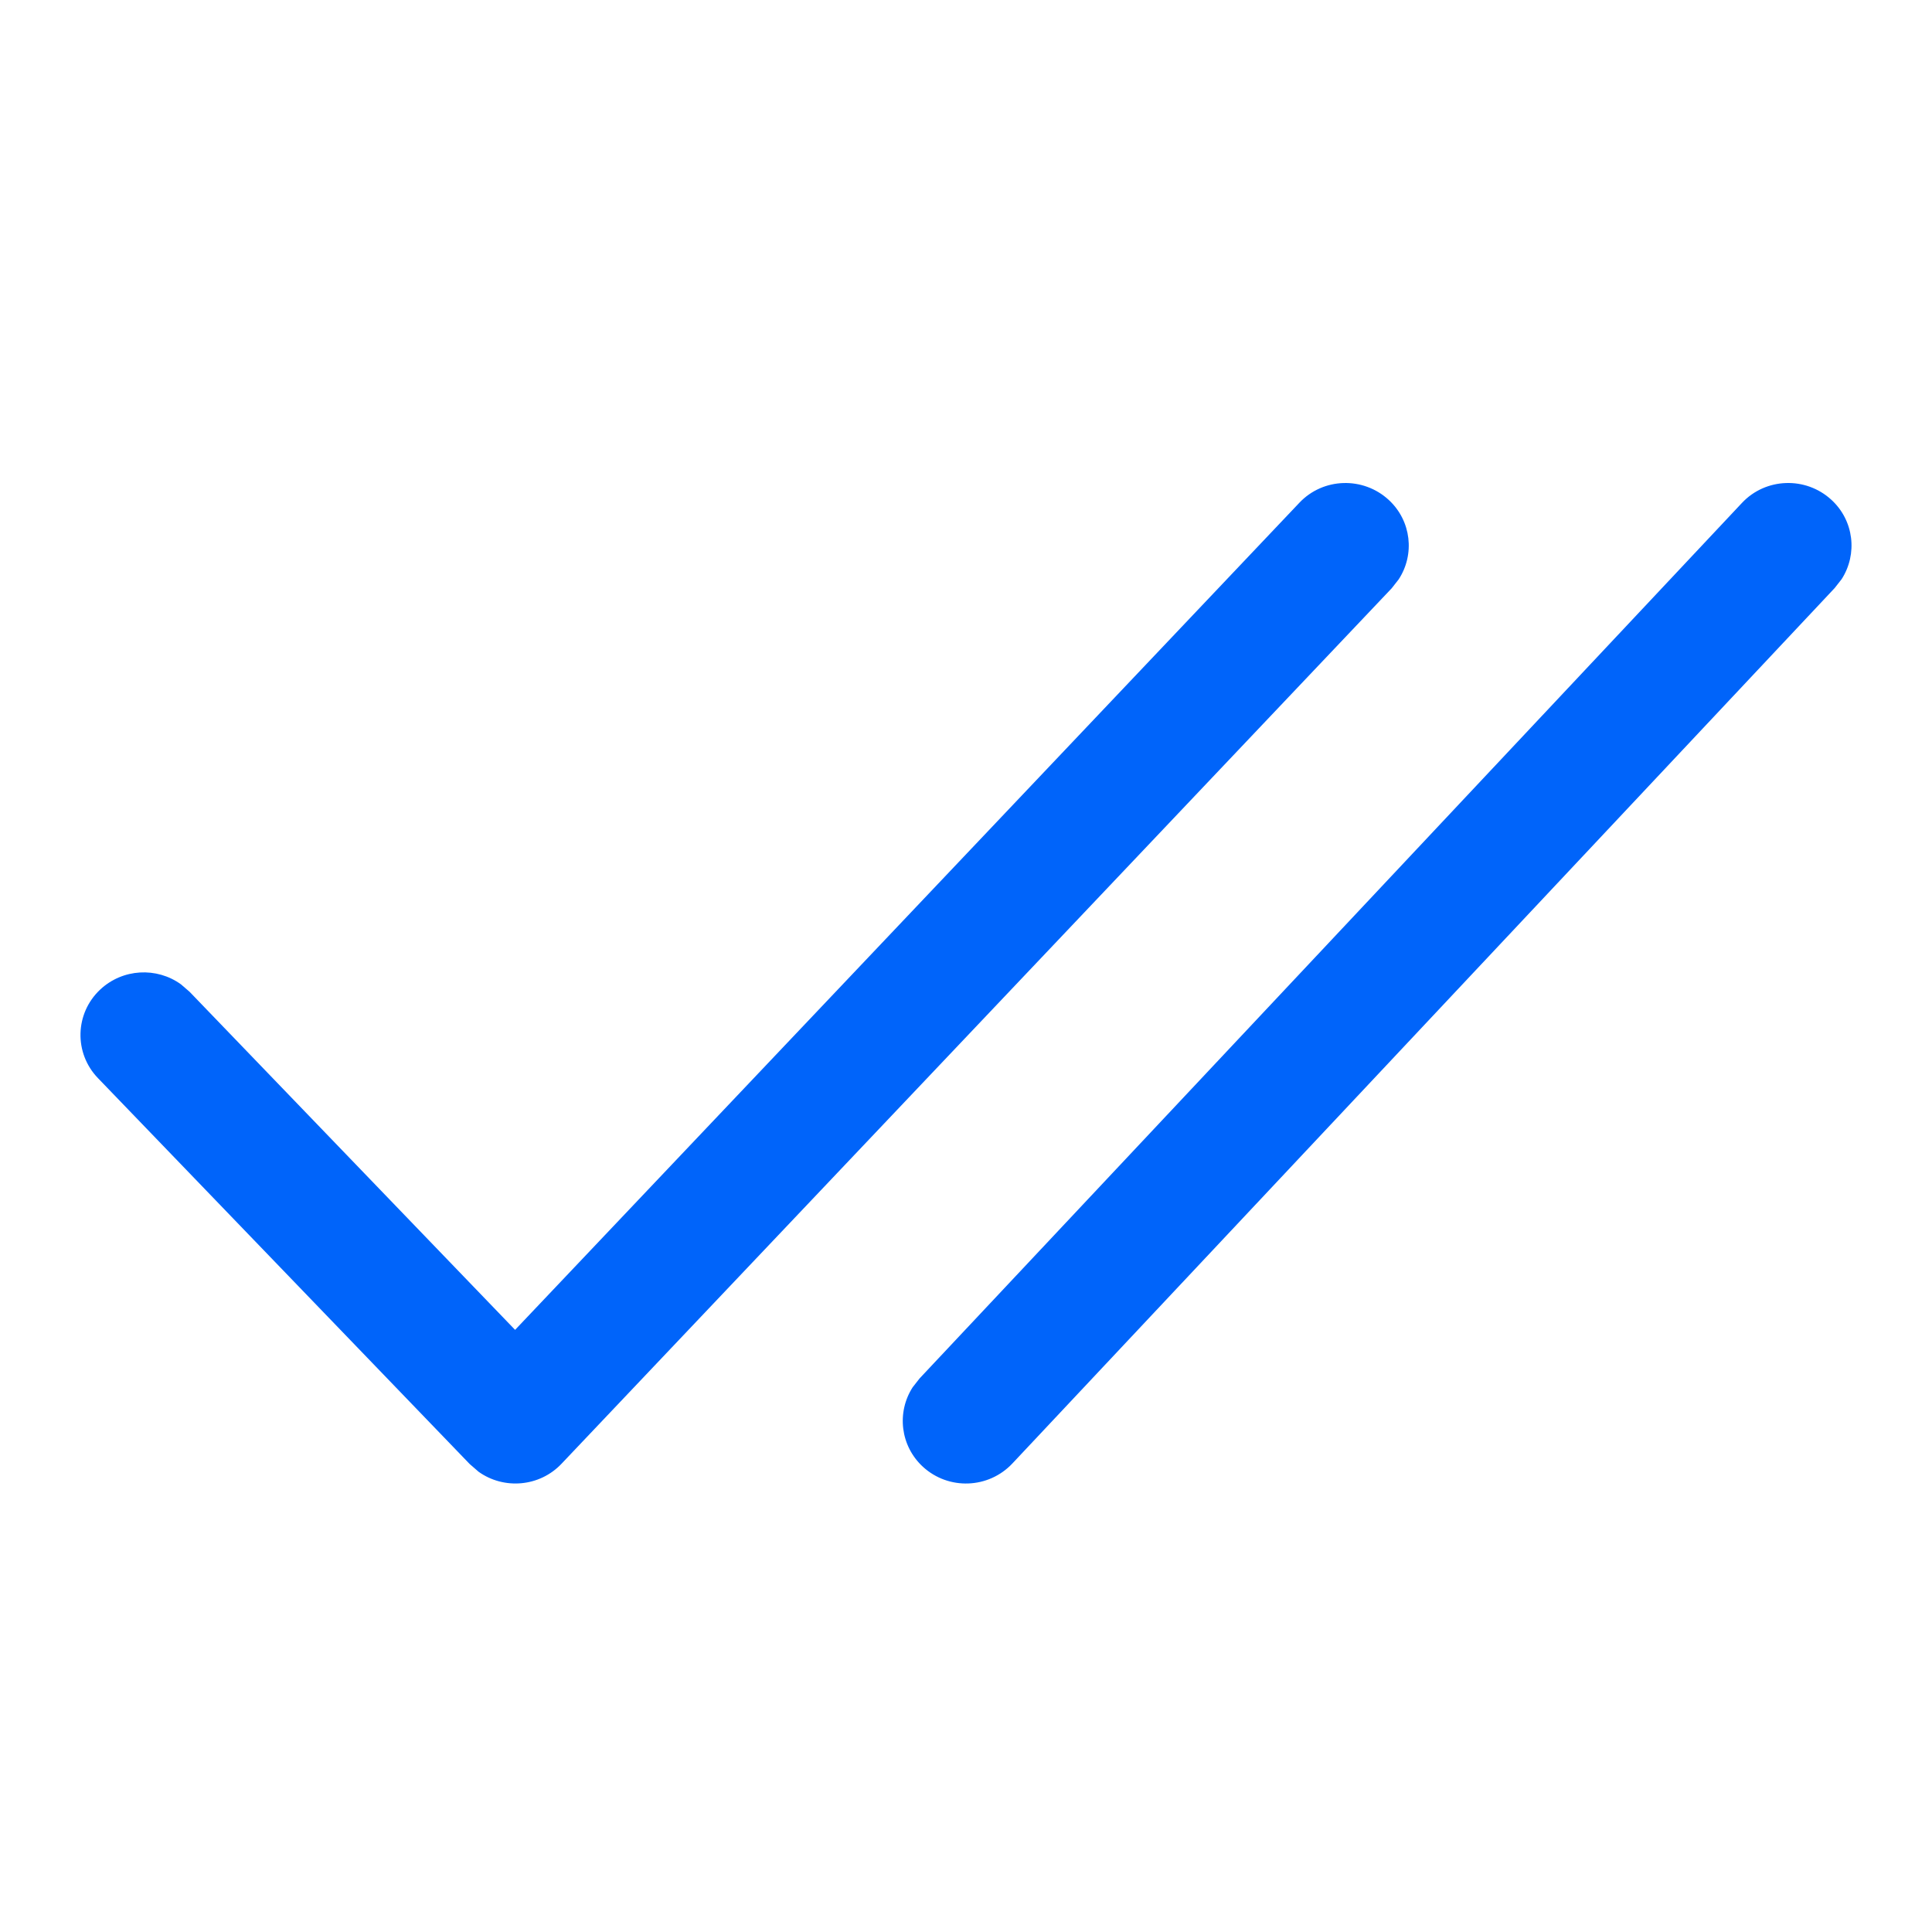 <svg width="18" height="18" viewBox="0 0 18 18" fill="none" xmlns="http://www.w3.org/2000/svg">
<path fill-rule="evenodd" clip-rule="evenodd" d="M12.106 4.684L4.799 12.39L1.766 9.24L1.686 9.171C1.461 9.008 1.143 9.023 0.933 9.22C0.697 9.442 0.688 9.811 0.912 10.044L4.376 13.64L4.459 13.712C4.694 13.88 5.027 13.854 5.232 13.637L12.966 5.481L13.031 5.398C13.183 5.166 13.15 4.853 12.939 4.658C12.701 4.438 12.328 4.449 12.106 4.684ZM16.229 4.686L8.568 12.842L8.503 12.925C8.353 13.158 8.387 13.471 8.599 13.666C8.838 13.885 9.21 13.871 9.432 13.635L17.093 5.479L17.158 5.396C17.308 5.163 17.274 4.85 17.062 4.656C16.823 4.437 16.45 4.45 16.229 4.686Z" fill="#0064FA"/>
</svg>
